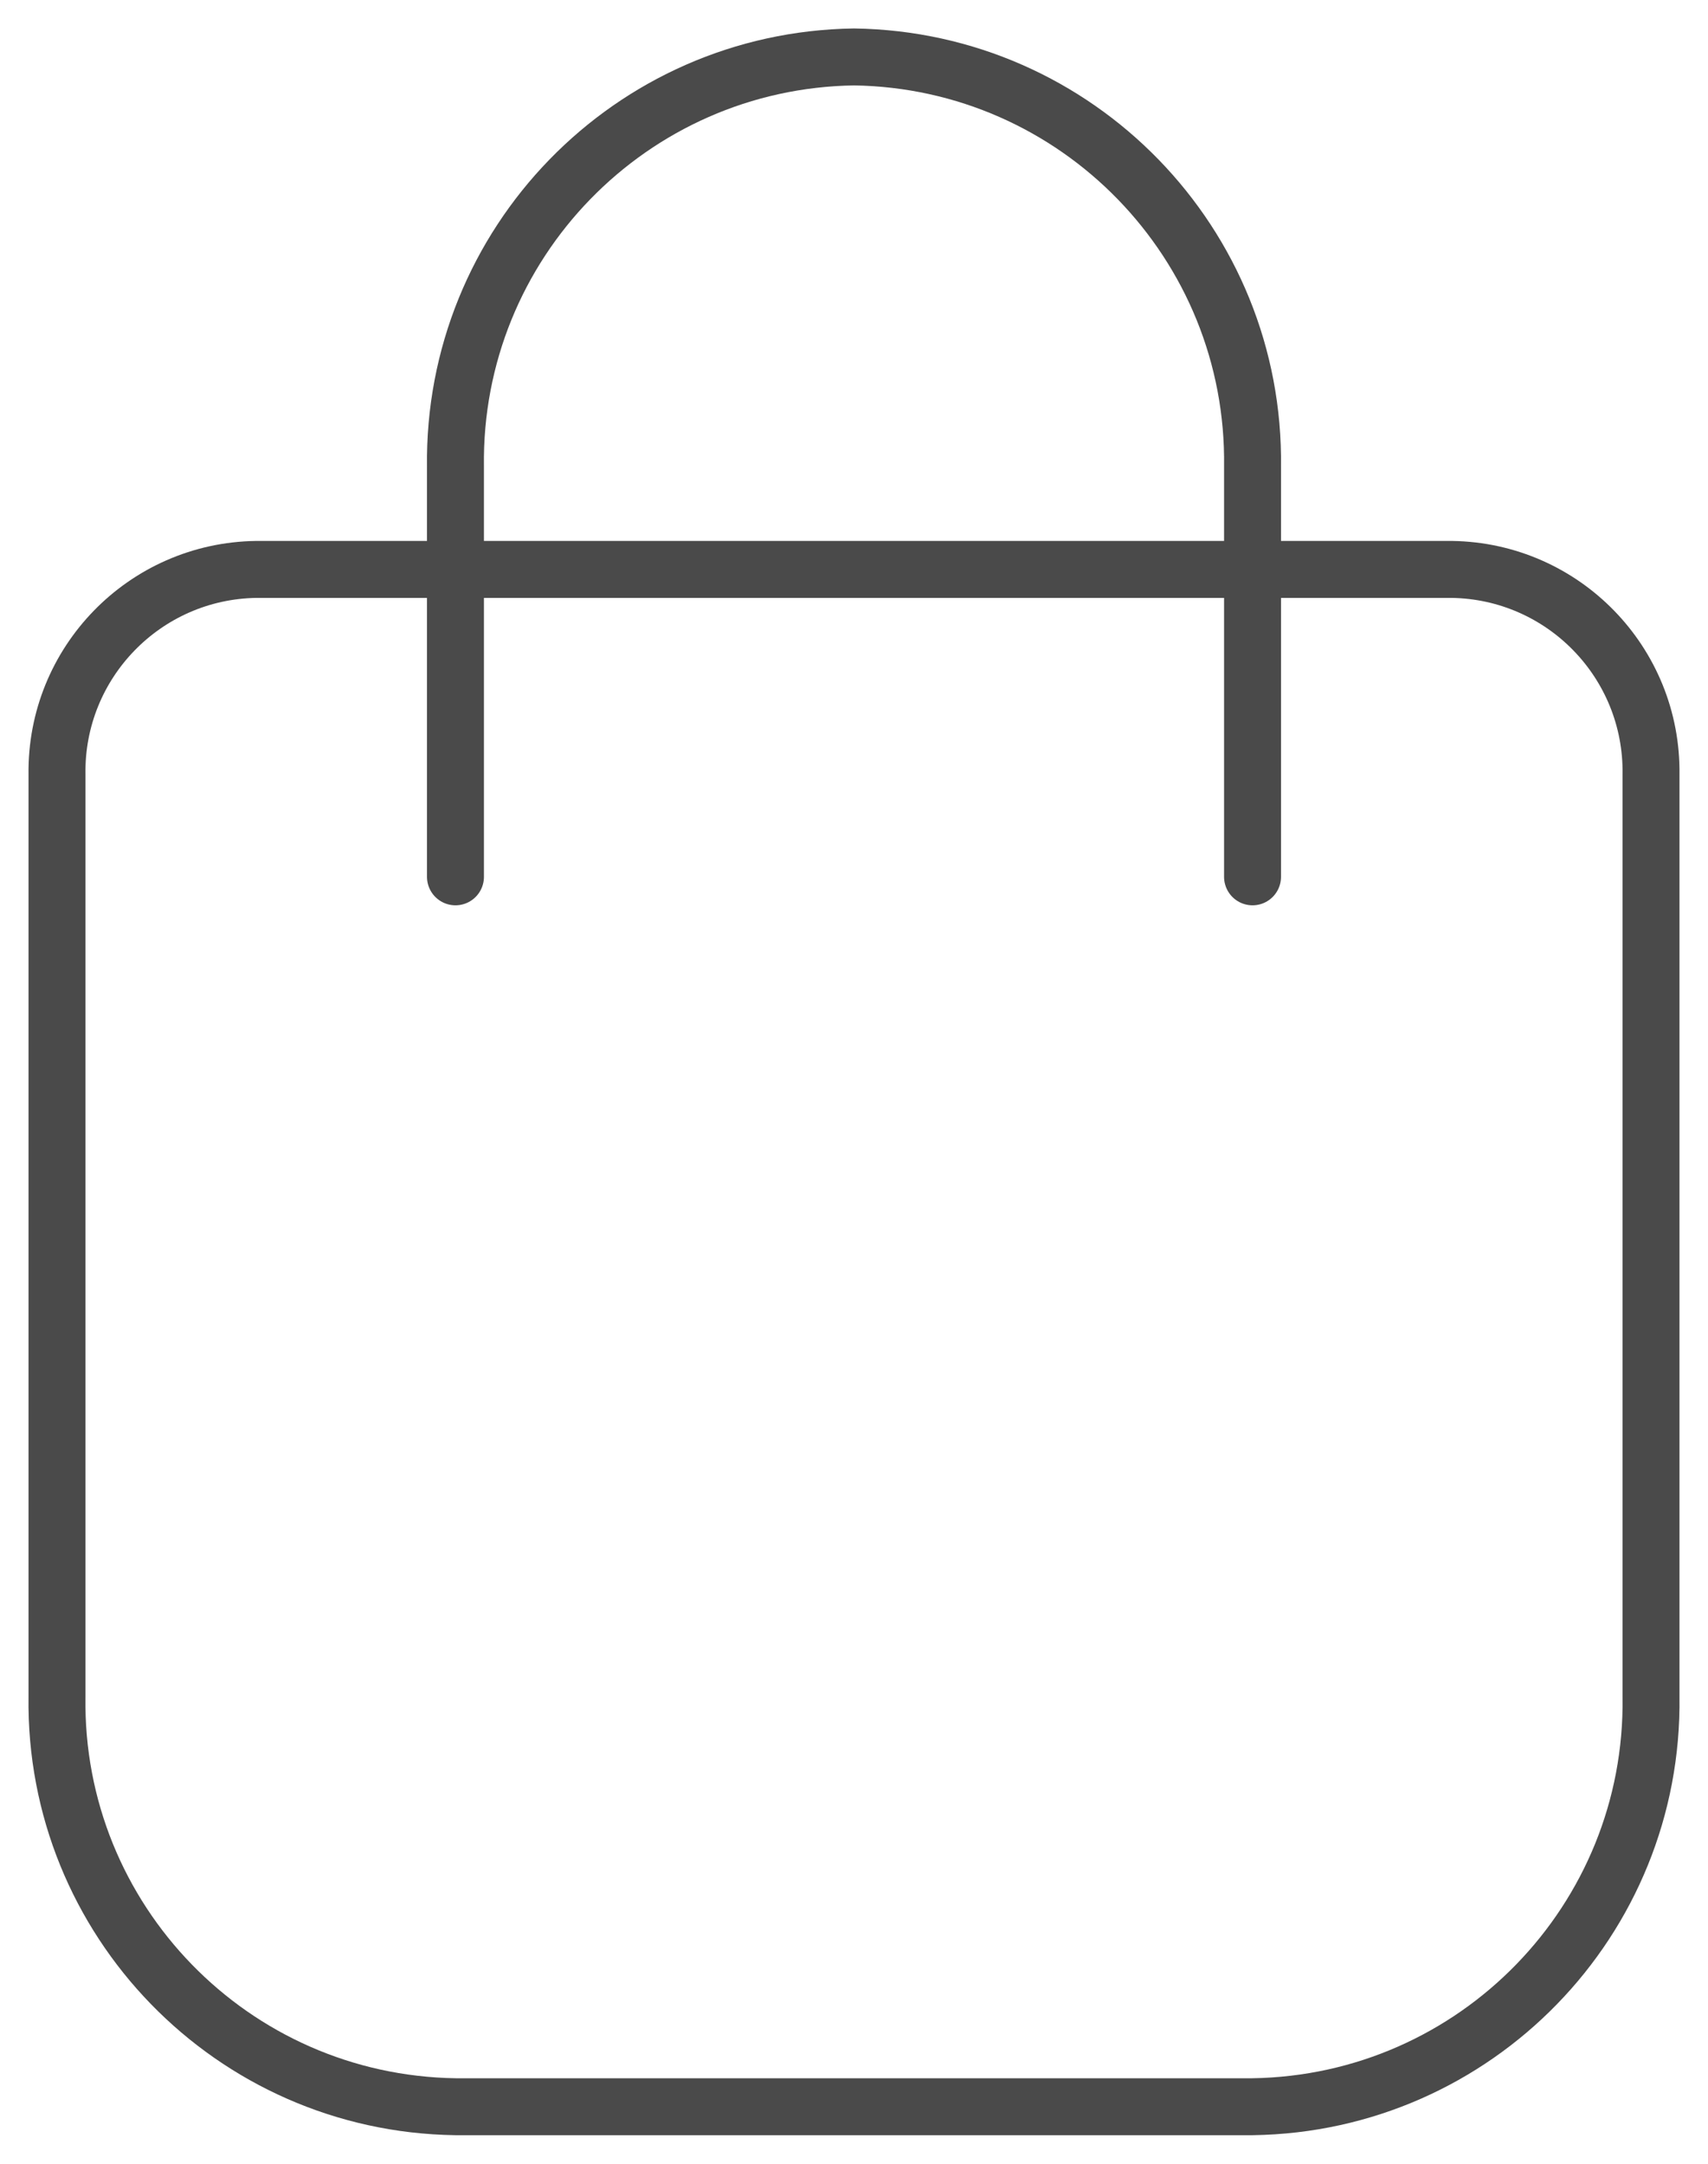 <svg width="30" height="38" viewBox="0 0 30 38" fill="none" xmlns="http://www.w3.org/2000/svg">
<g id="Group 1">
<path id="Vector" fill-rule="evenodd" clip-rule="evenodd" d="M1.001 13.599C0.974 11.639 2.54 10.028 4.501 10H25.499C27.46 10.028 29.026 11.639 28.999 13.599V29.799C29.054 33.719 25.92 36.942 22 36.998H8C4.08 36.942 0.946 33.719 1.001 29.799V13.599Z" stroke="#4A4A4A" stroke-linecap="round" stroke-linejoin="round"/>
<path id="Vector_2" d="M22 15.399V8.2C22.054 4.279 18.921 1.056 15 1C11.079 1.056 7.946 4.279 8 8.2V15.399" stroke="#4A4A4A" stroke-linecap="round" stroke-linejoin="round"/>
</g>
</svg>
